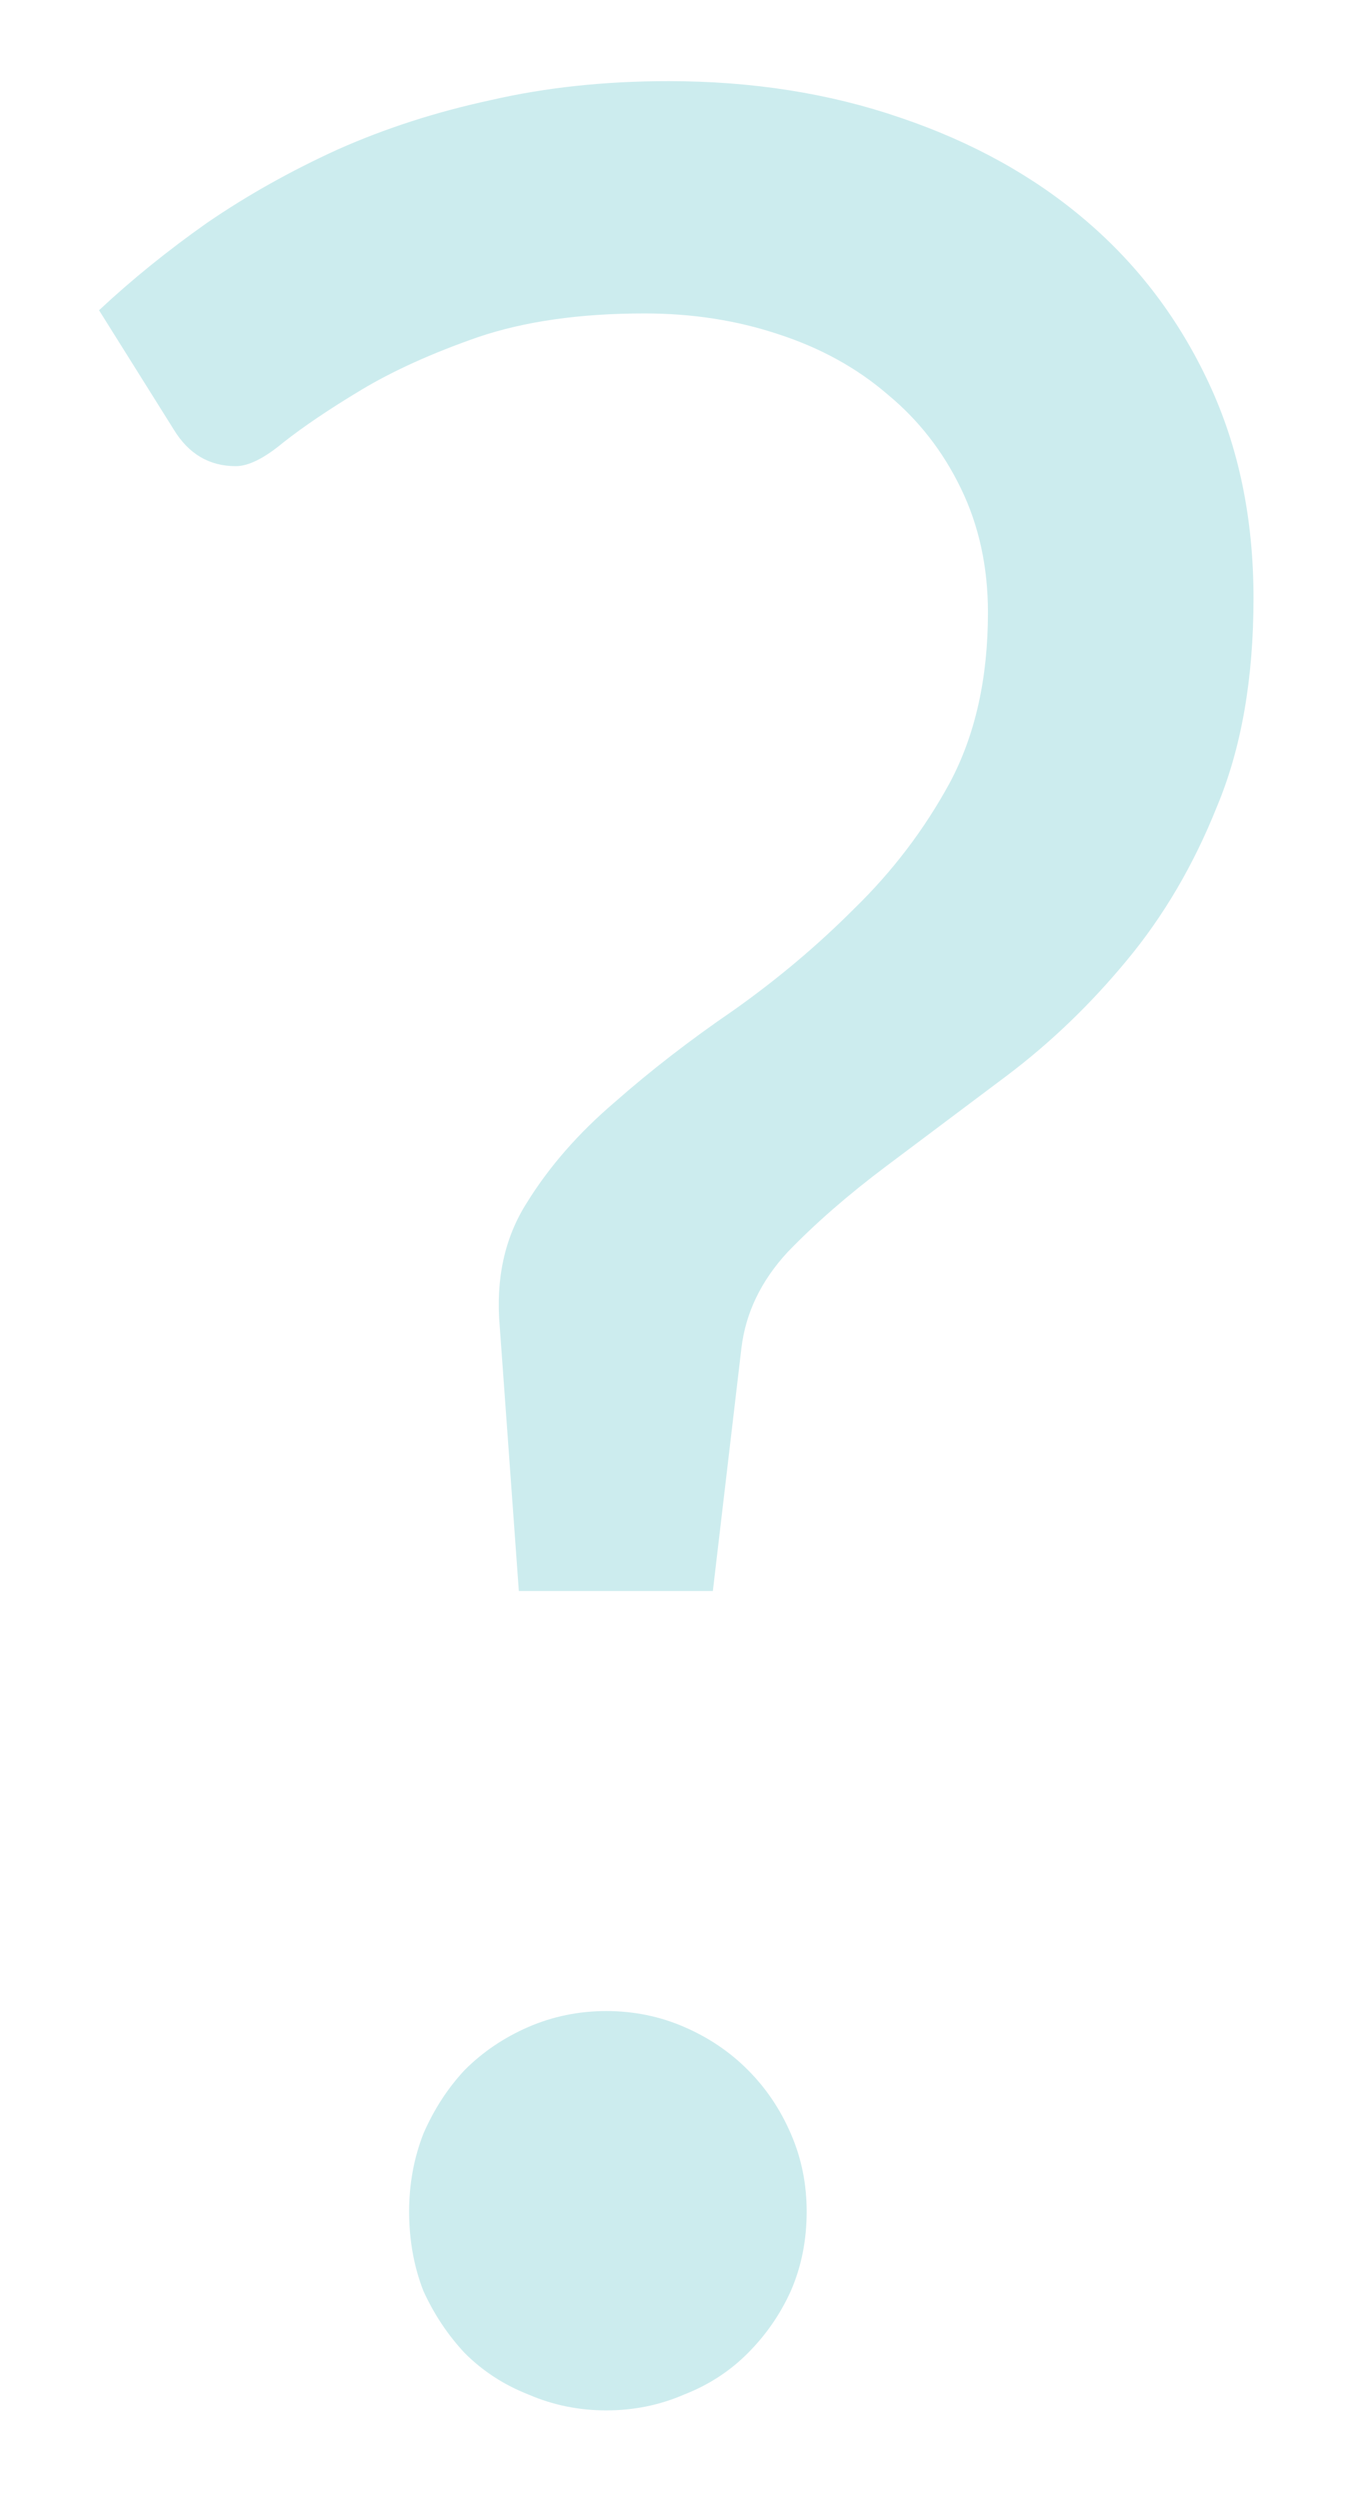 <svg width="12" height="22" viewBox="0 0 12 22" fill="none" xmlns="http://www.w3.org/2000/svg">
<path d="M0.872 2.73C1.162 2.459 1.479 2.203 1.824 1.96C2.179 1.717 2.562 1.503 2.972 1.316C3.392 1.129 3.84 0.985 4.316 0.882C4.802 0.77 5.324 0.714 5.884 0.714C6.622 0.714 7.303 0.821 7.928 1.036C8.563 1.251 9.109 1.554 9.566 1.946C10.024 2.338 10.383 2.814 10.644 3.374C10.906 3.934 11.036 4.564 11.036 5.264C11.036 5.973 10.929 6.585 10.714 7.098C10.509 7.611 10.243 8.064 9.916 8.456C9.599 8.839 9.249 9.175 8.866 9.464C8.493 9.744 8.138 10.01 7.802 10.262C7.466 10.514 7.177 10.766 6.934 11.018C6.701 11.27 6.566 11.55 6.528 11.858L6.276 14H4.568L4.4 11.676C4.363 11.256 4.442 10.892 4.638 10.584C4.834 10.267 5.091 9.973 5.408 9.702C5.726 9.422 6.076 9.151 6.458 8.89C6.841 8.619 7.196 8.321 7.522 7.994C7.858 7.667 8.138 7.299 8.362 6.888C8.586 6.468 8.698 5.969 8.698 5.39C8.698 4.989 8.619 4.625 8.46 4.298C8.302 3.971 8.087 3.696 7.816 3.472C7.546 3.239 7.224 3.061 6.85 2.94C6.486 2.819 6.094 2.758 5.674 2.758C5.105 2.758 4.615 2.828 4.204 2.968C3.803 3.108 3.462 3.262 3.182 3.43C2.902 3.598 2.674 3.752 2.496 3.892C2.328 4.032 2.188 4.102 2.076 4.102C1.843 4.102 1.661 3.995 1.53 3.78L0.872 2.73ZM3.602 19.46C3.602 19.217 3.644 18.989 3.728 18.774C3.822 18.559 3.943 18.373 4.092 18.214C4.251 18.055 4.438 17.929 4.652 17.836C4.867 17.743 5.096 17.696 5.338 17.696C5.581 17.696 5.81 17.743 6.024 17.836C6.239 17.929 6.426 18.055 6.584 18.214C6.743 18.373 6.869 18.559 6.962 18.774C7.056 18.989 7.102 19.217 7.102 19.46C7.102 19.712 7.056 19.945 6.962 20.16C6.869 20.365 6.743 20.547 6.584 20.706C6.426 20.865 6.239 20.986 6.024 21.07C5.81 21.163 5.581 21.21 5.338 21.21C5.096 21.21 4.867 21.163 4.652 21.07C4.438 20.986 4.251 20.865 4.092 20.706C3.943 20.547 3.822 20.365 3.728 20.16C3.644 19.945 3.602 19.712 3.602 19.46Z" fill="#CCECEE"/>
</svg>
